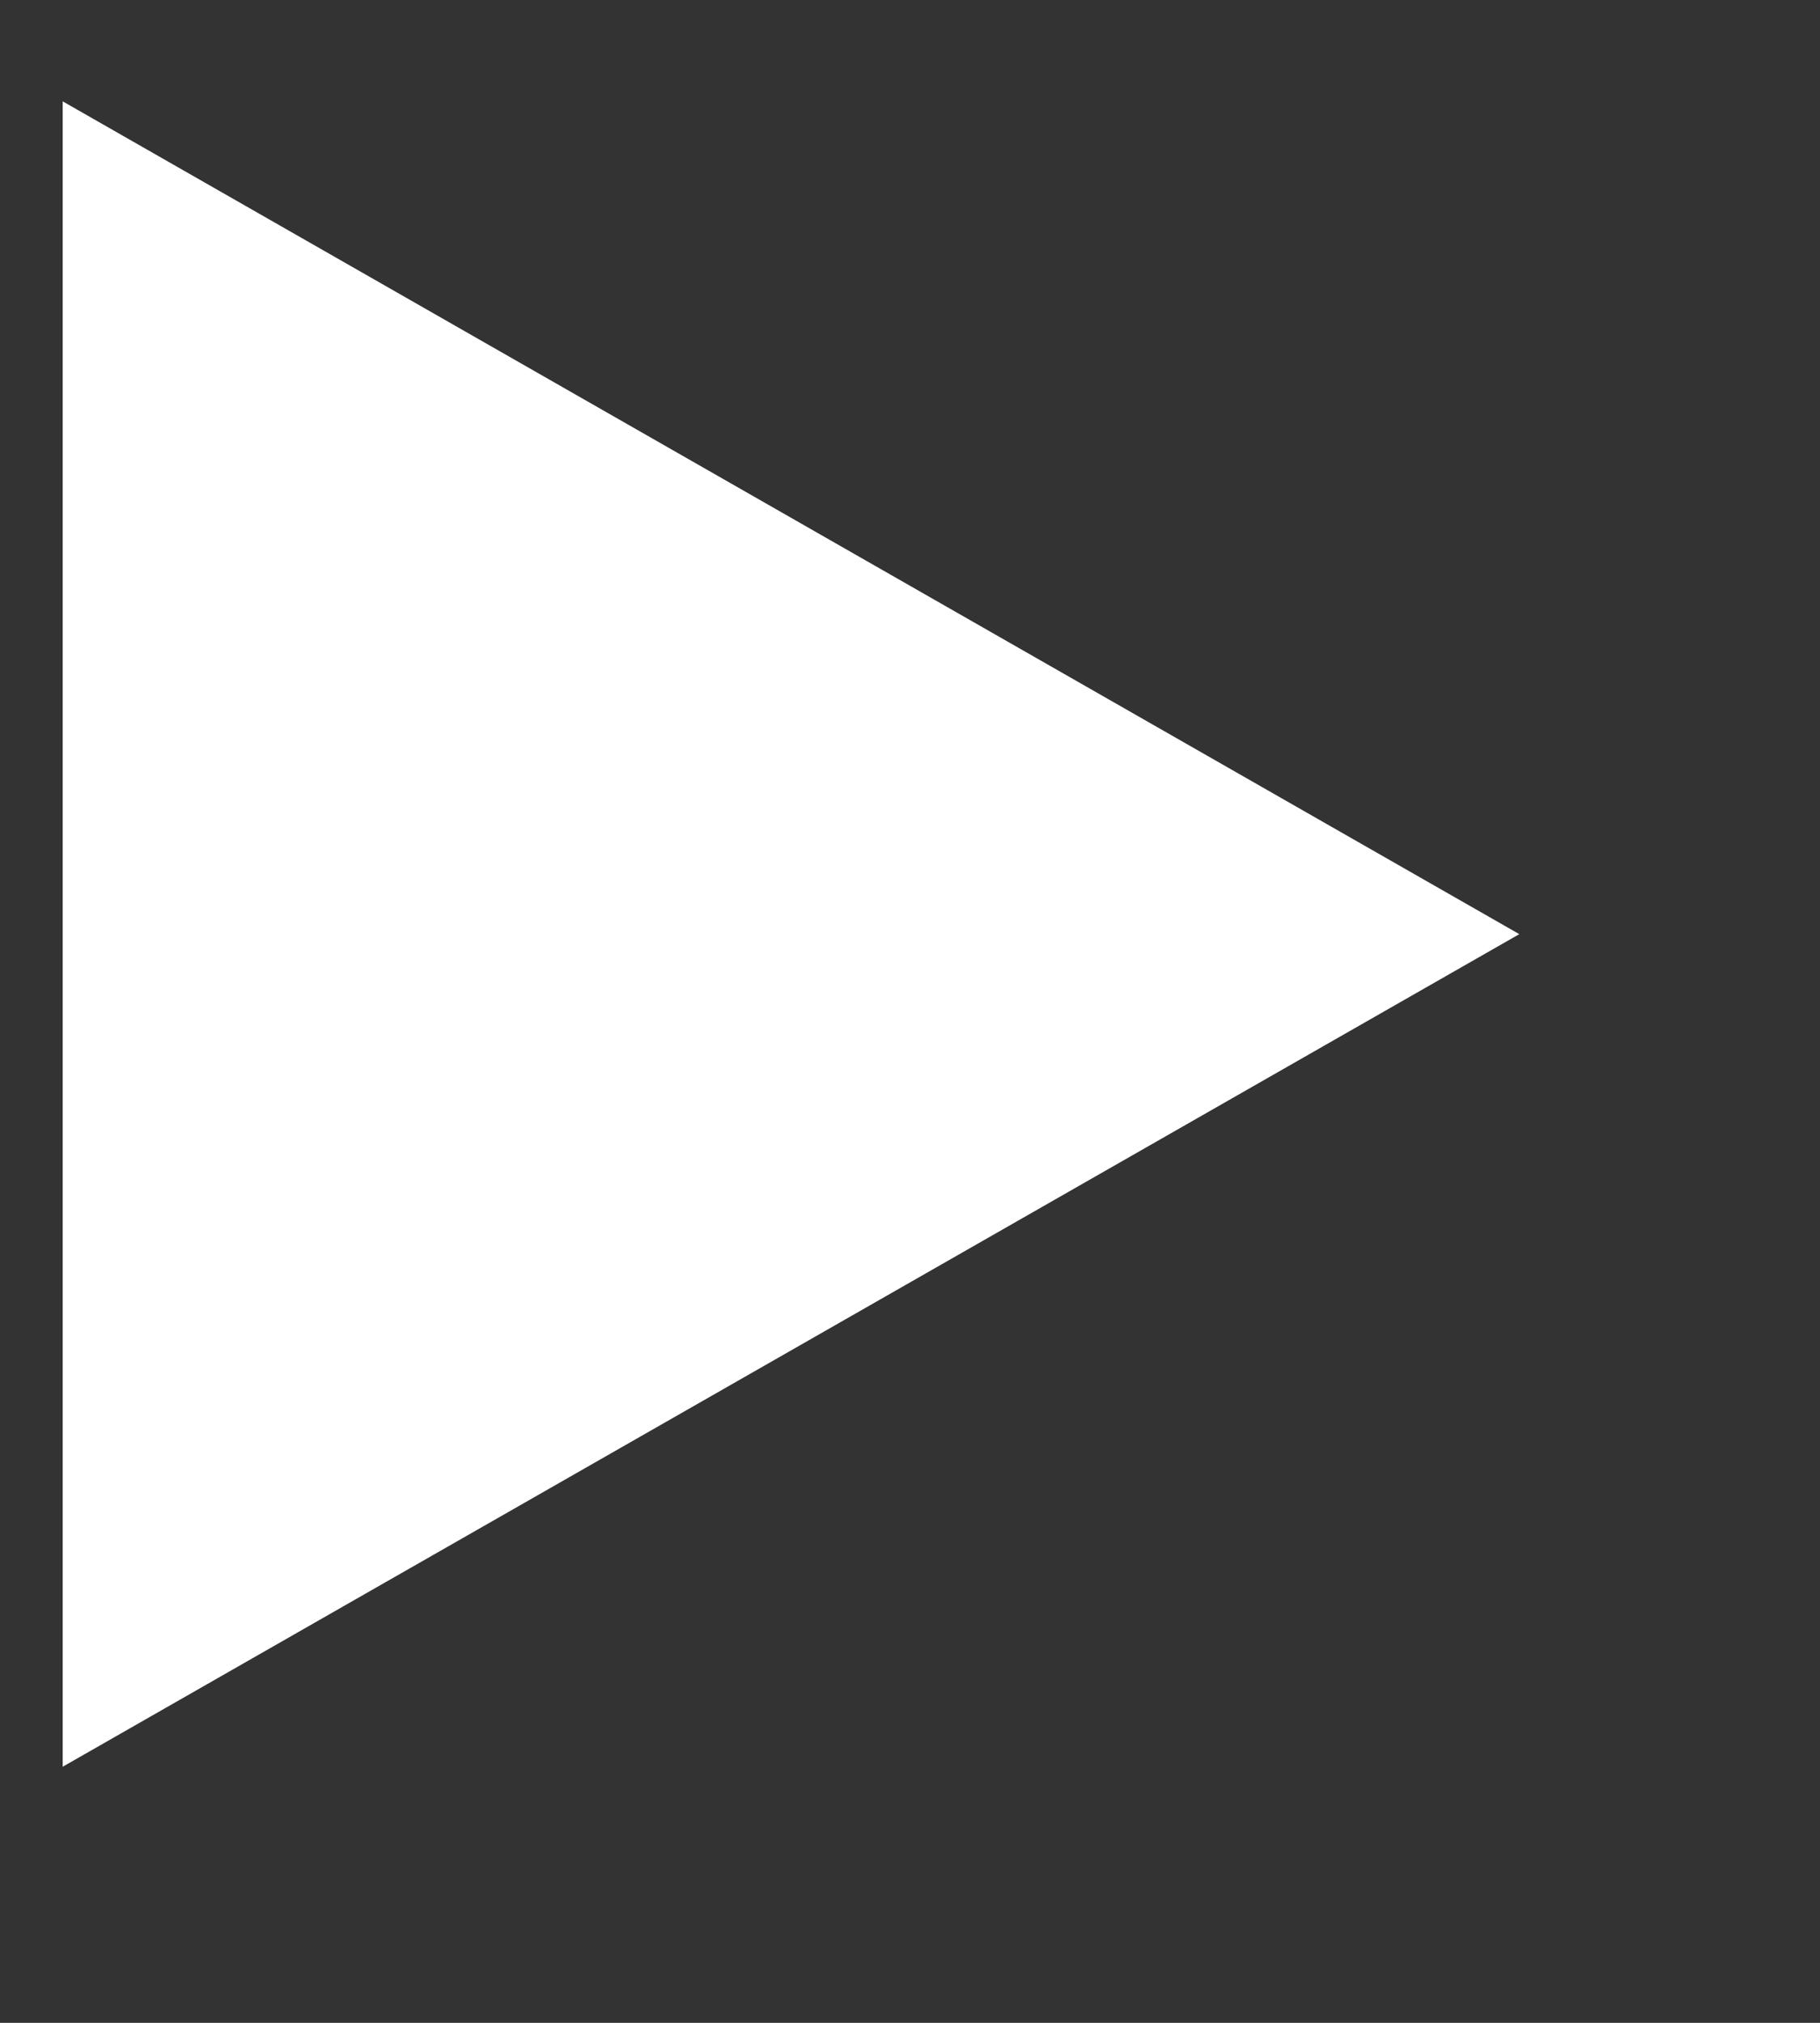 <svg width="9" height="10" viewBox="0 0 9 10" fill="none" xmlns="http://www.w3.org/2000/svg">
<rect x="0" y="0" width="9" height="10" fill="#333333" stroke="none"/>
<g clip-path="url(#clip0_65_1082)">
<path d="M7.513 4.618L0.31 8.734V0.501L7.513 4.618Z" fill="white"/>
</g>
<defs>
<clipPath id="clip0_65_1082">
<rect width="8" height="9" fill="white" transform="translate(0.31 0.5)"/>
</clipPath>
</defs>
</svg>

